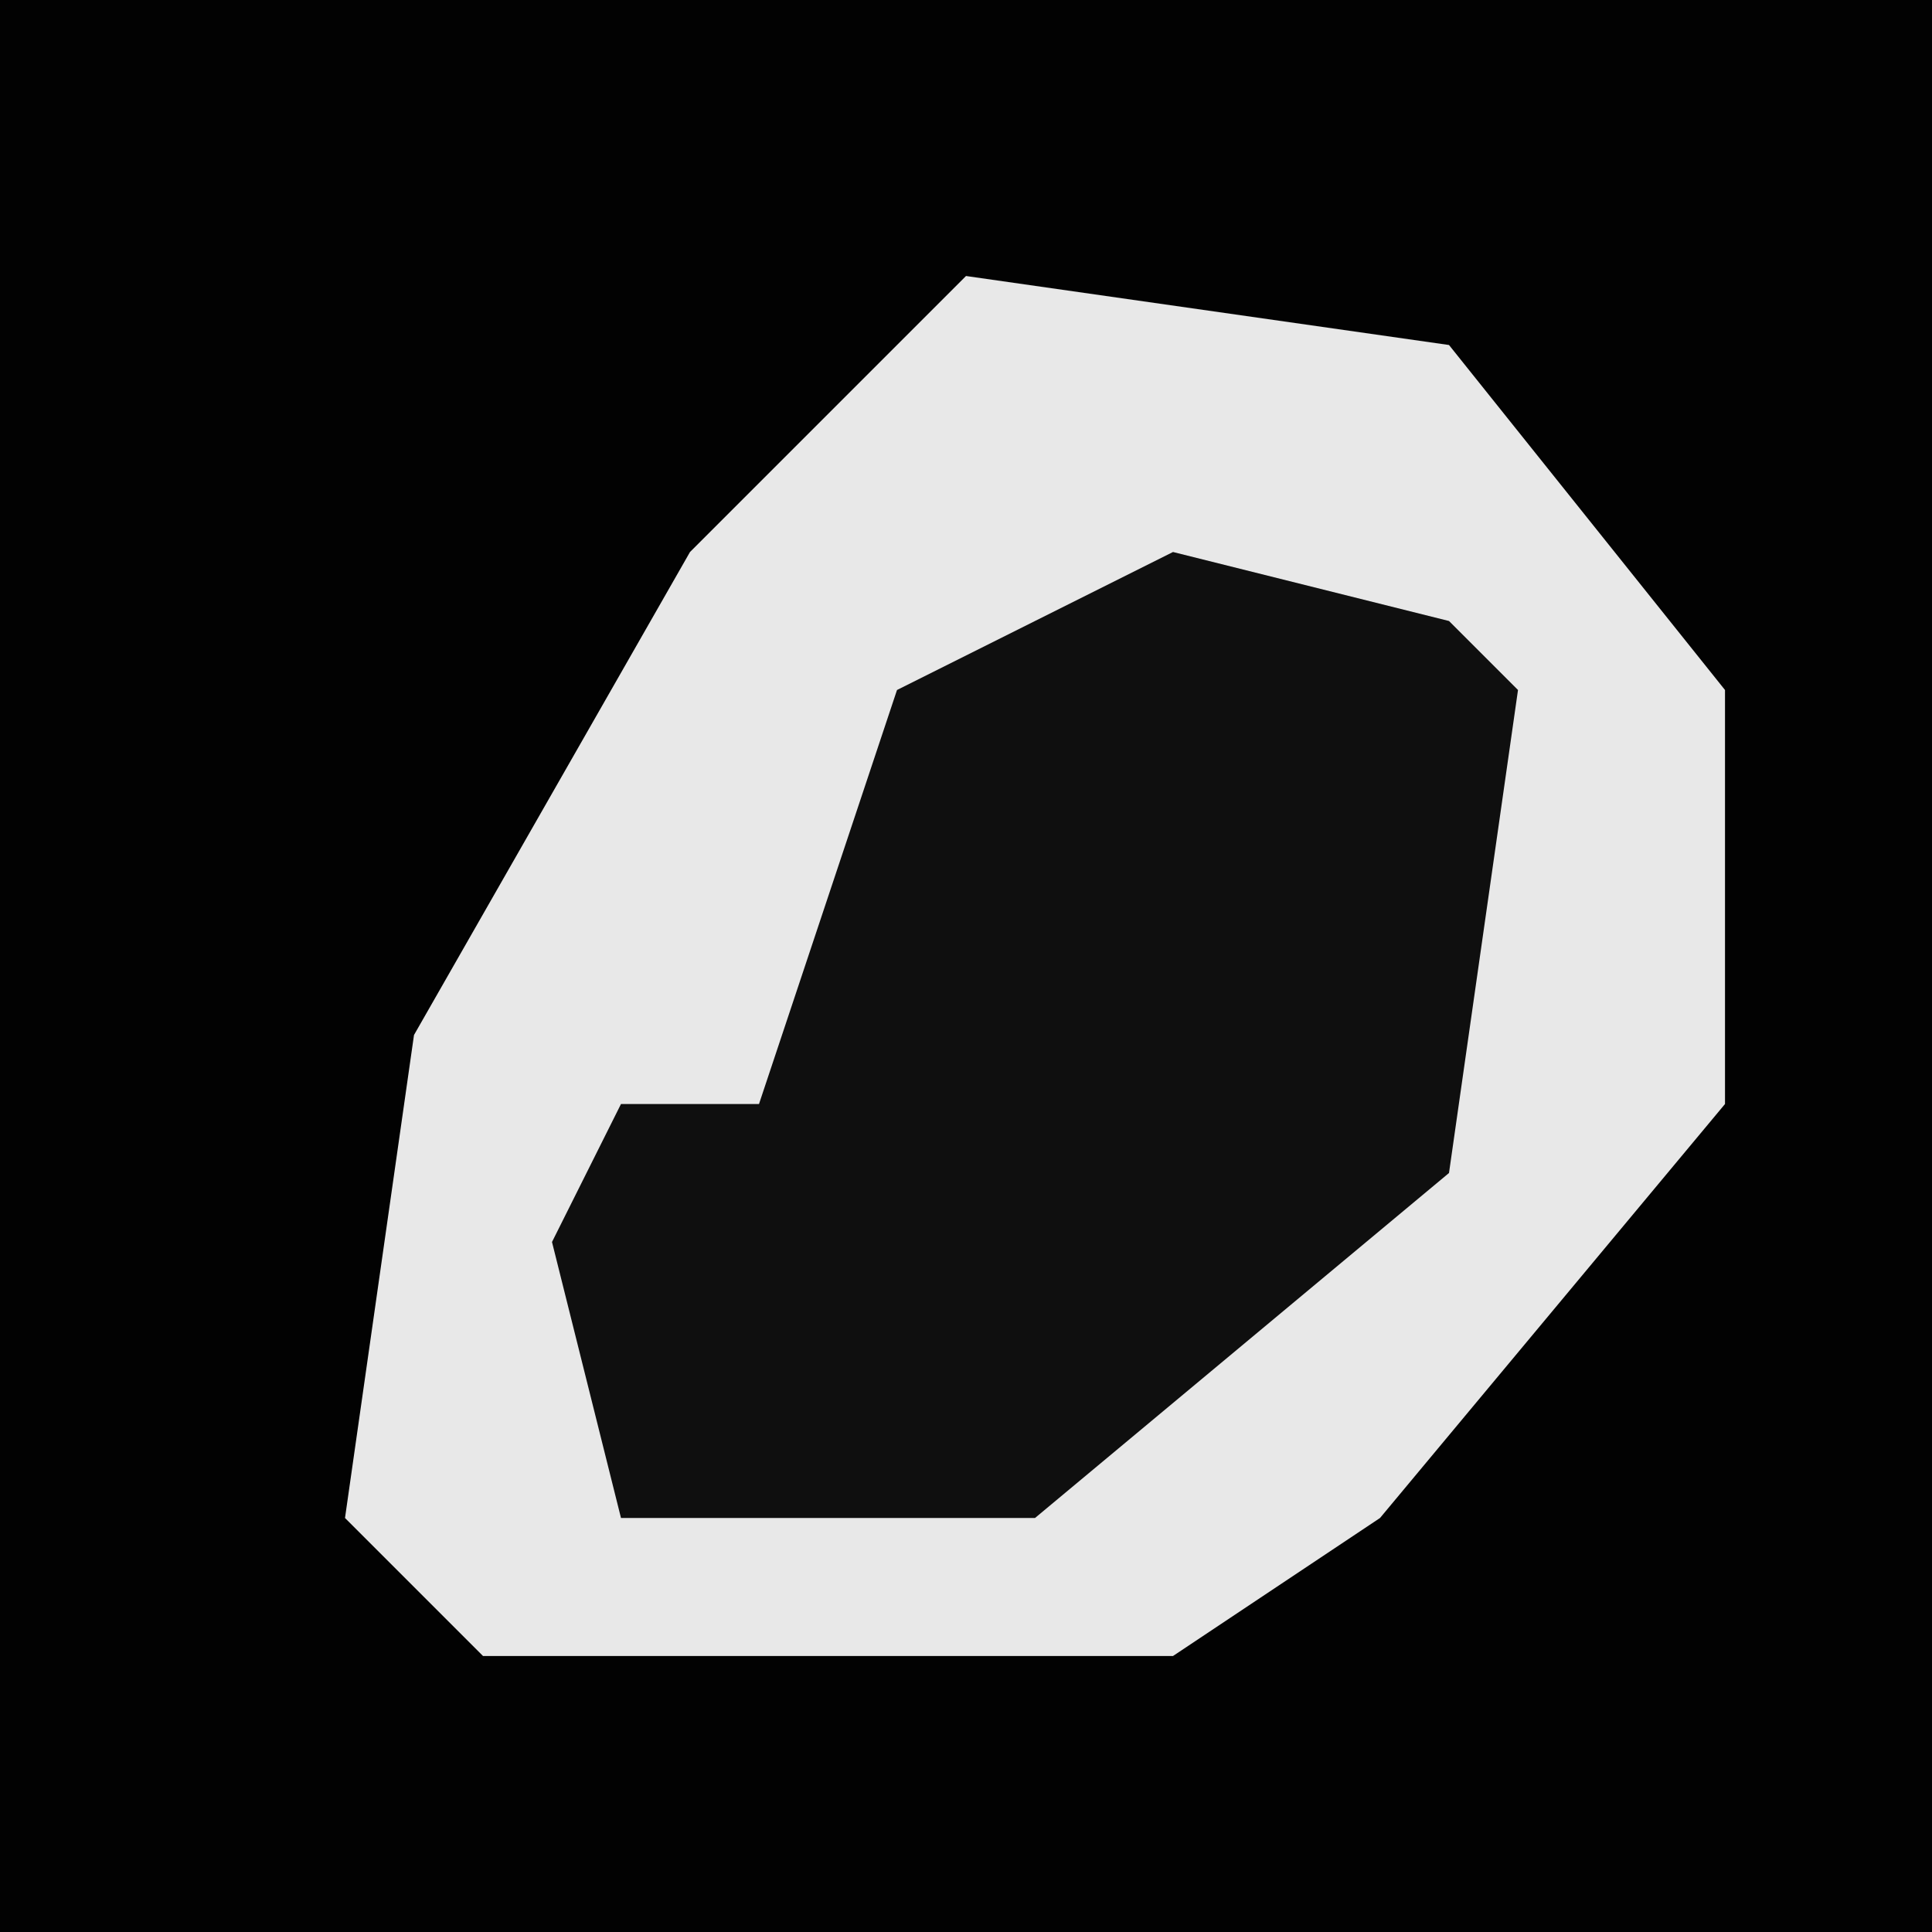 <?xml version="1.0" encoding="UTF-8"?>
<svg version="1.1" xmlns="http://www.w3.org/2000/svg" width="28" height="28">
<path d="M0,0 L28,0 L28,28 L0,28 Z " fill="#020202" transform="translate(0,0)"/>
<path d="M0,0 L7,1 L11,6 L11,12 L6,18 L3,20 L-7,20 L-9,18 L-8,11 L-4,4 Z " fill="#E8E8E8" transform="translate(14,4)"/>
<path d="M0,0 L4,1 L5,2 L4,9 L-2,14 L-8,14 L-9,10 L-8,8 L-6,8 L-4,2 Z " fill="#0F0F0F" transform="translate(17,8)"/>
</svg>
